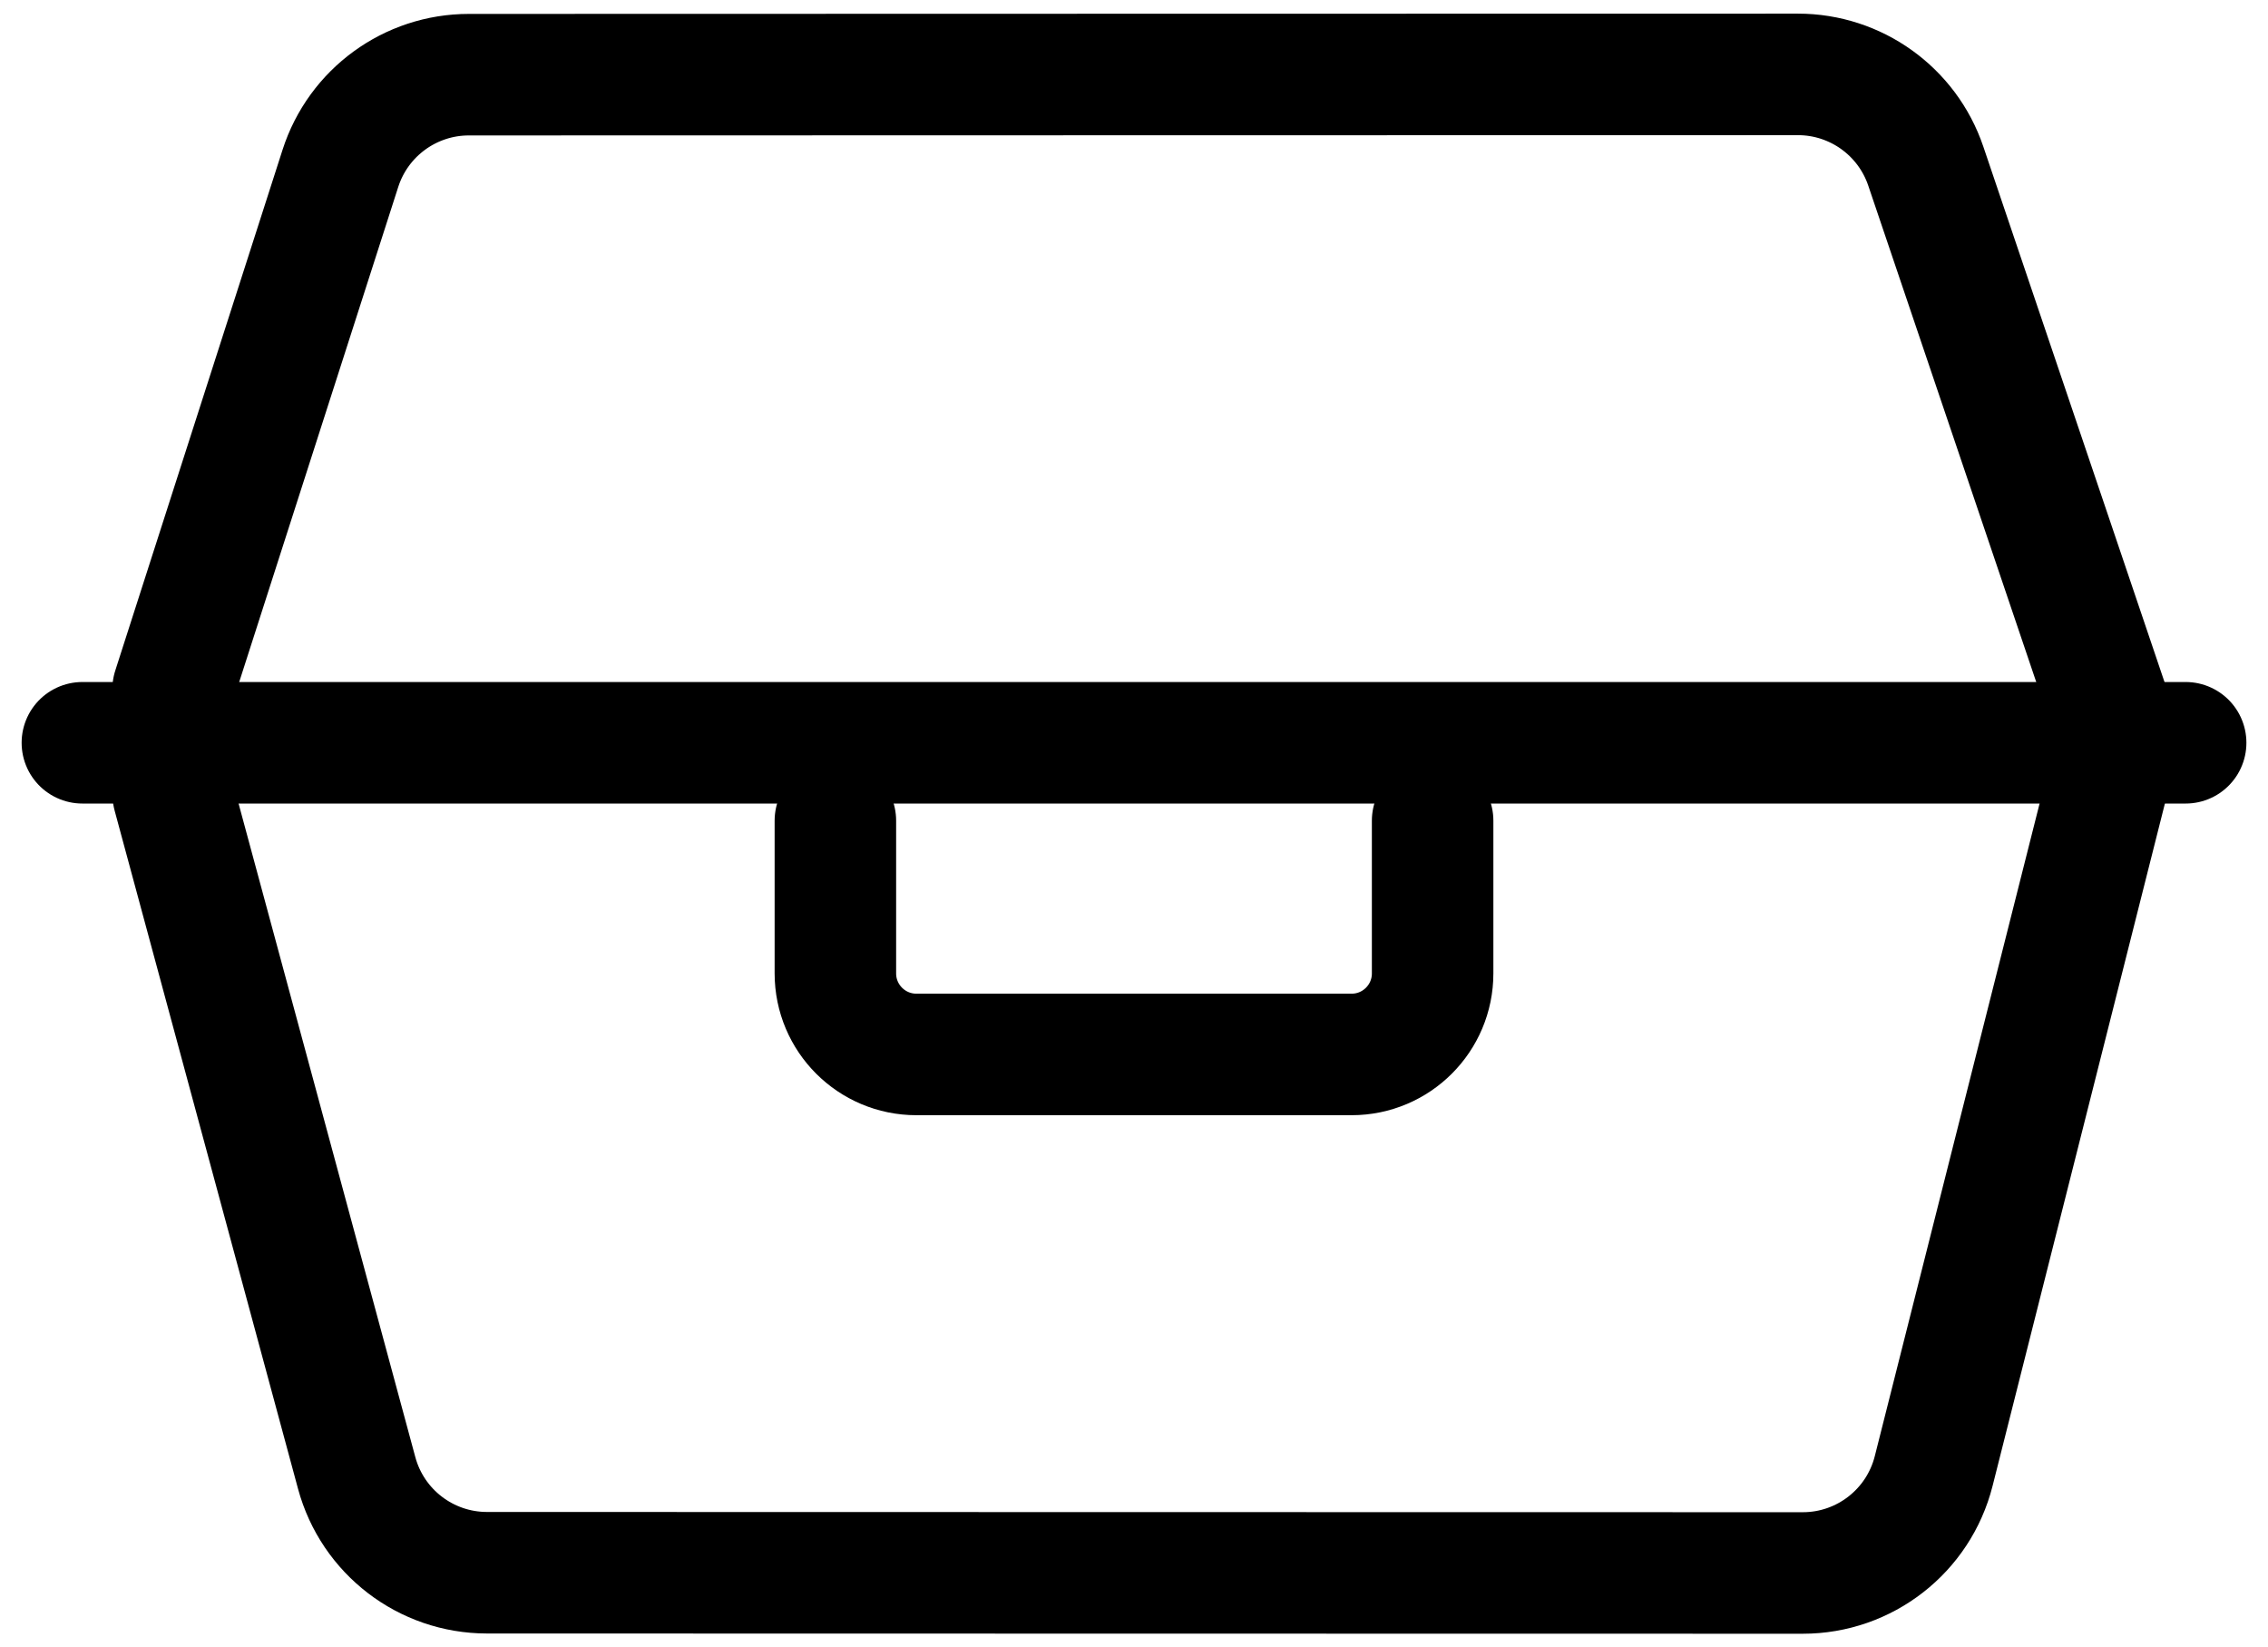 <svg width="84" height="61" viewBox="0 0 84 61" fill="none" xmlns="http://www.w3.org/2000/svg">
<path d="M3.051 27.503H80.95" stroke="black" stroke-width="4.5" stroke-linecap="round"/>
<path d="M30.94 30.388L30.94 36.043C30.94 37.7 32.284 39.043 33.94 39.043L42.236 39.043L50.06 39.043C51.717 39.043 53.06 37.7 53.06 36.043L53.06 30.388" stroke="black" stroke-width="4.5" stroke-linecap="round" stroke-linejoin="round"/>
<path d="M6.411 25.518L12.607 6.235C13.271 4.167 15.194 2.765 17.366 2.765L42.435 2.759L66.589 2.755C68.733 2.754 70.639 4.121 71.326 6.152L78.065 26.062" stroke="black" stroke-width="4.5" stroke-linecap="round" stroke-linejoin="round"/>
<path d="M6.417 29.426L13.21 54.539C13.799 56.719 15.777 58.233 18.035 58.234L42.923 58.239L66.769 58.243C69.059 58.244 71.057 56.688 71.618 54.468L78.065 28.945" stroke="black" stroke-width="4.5" stroke-linecap="round" stroke-linejoin="round"/>
</svg>
